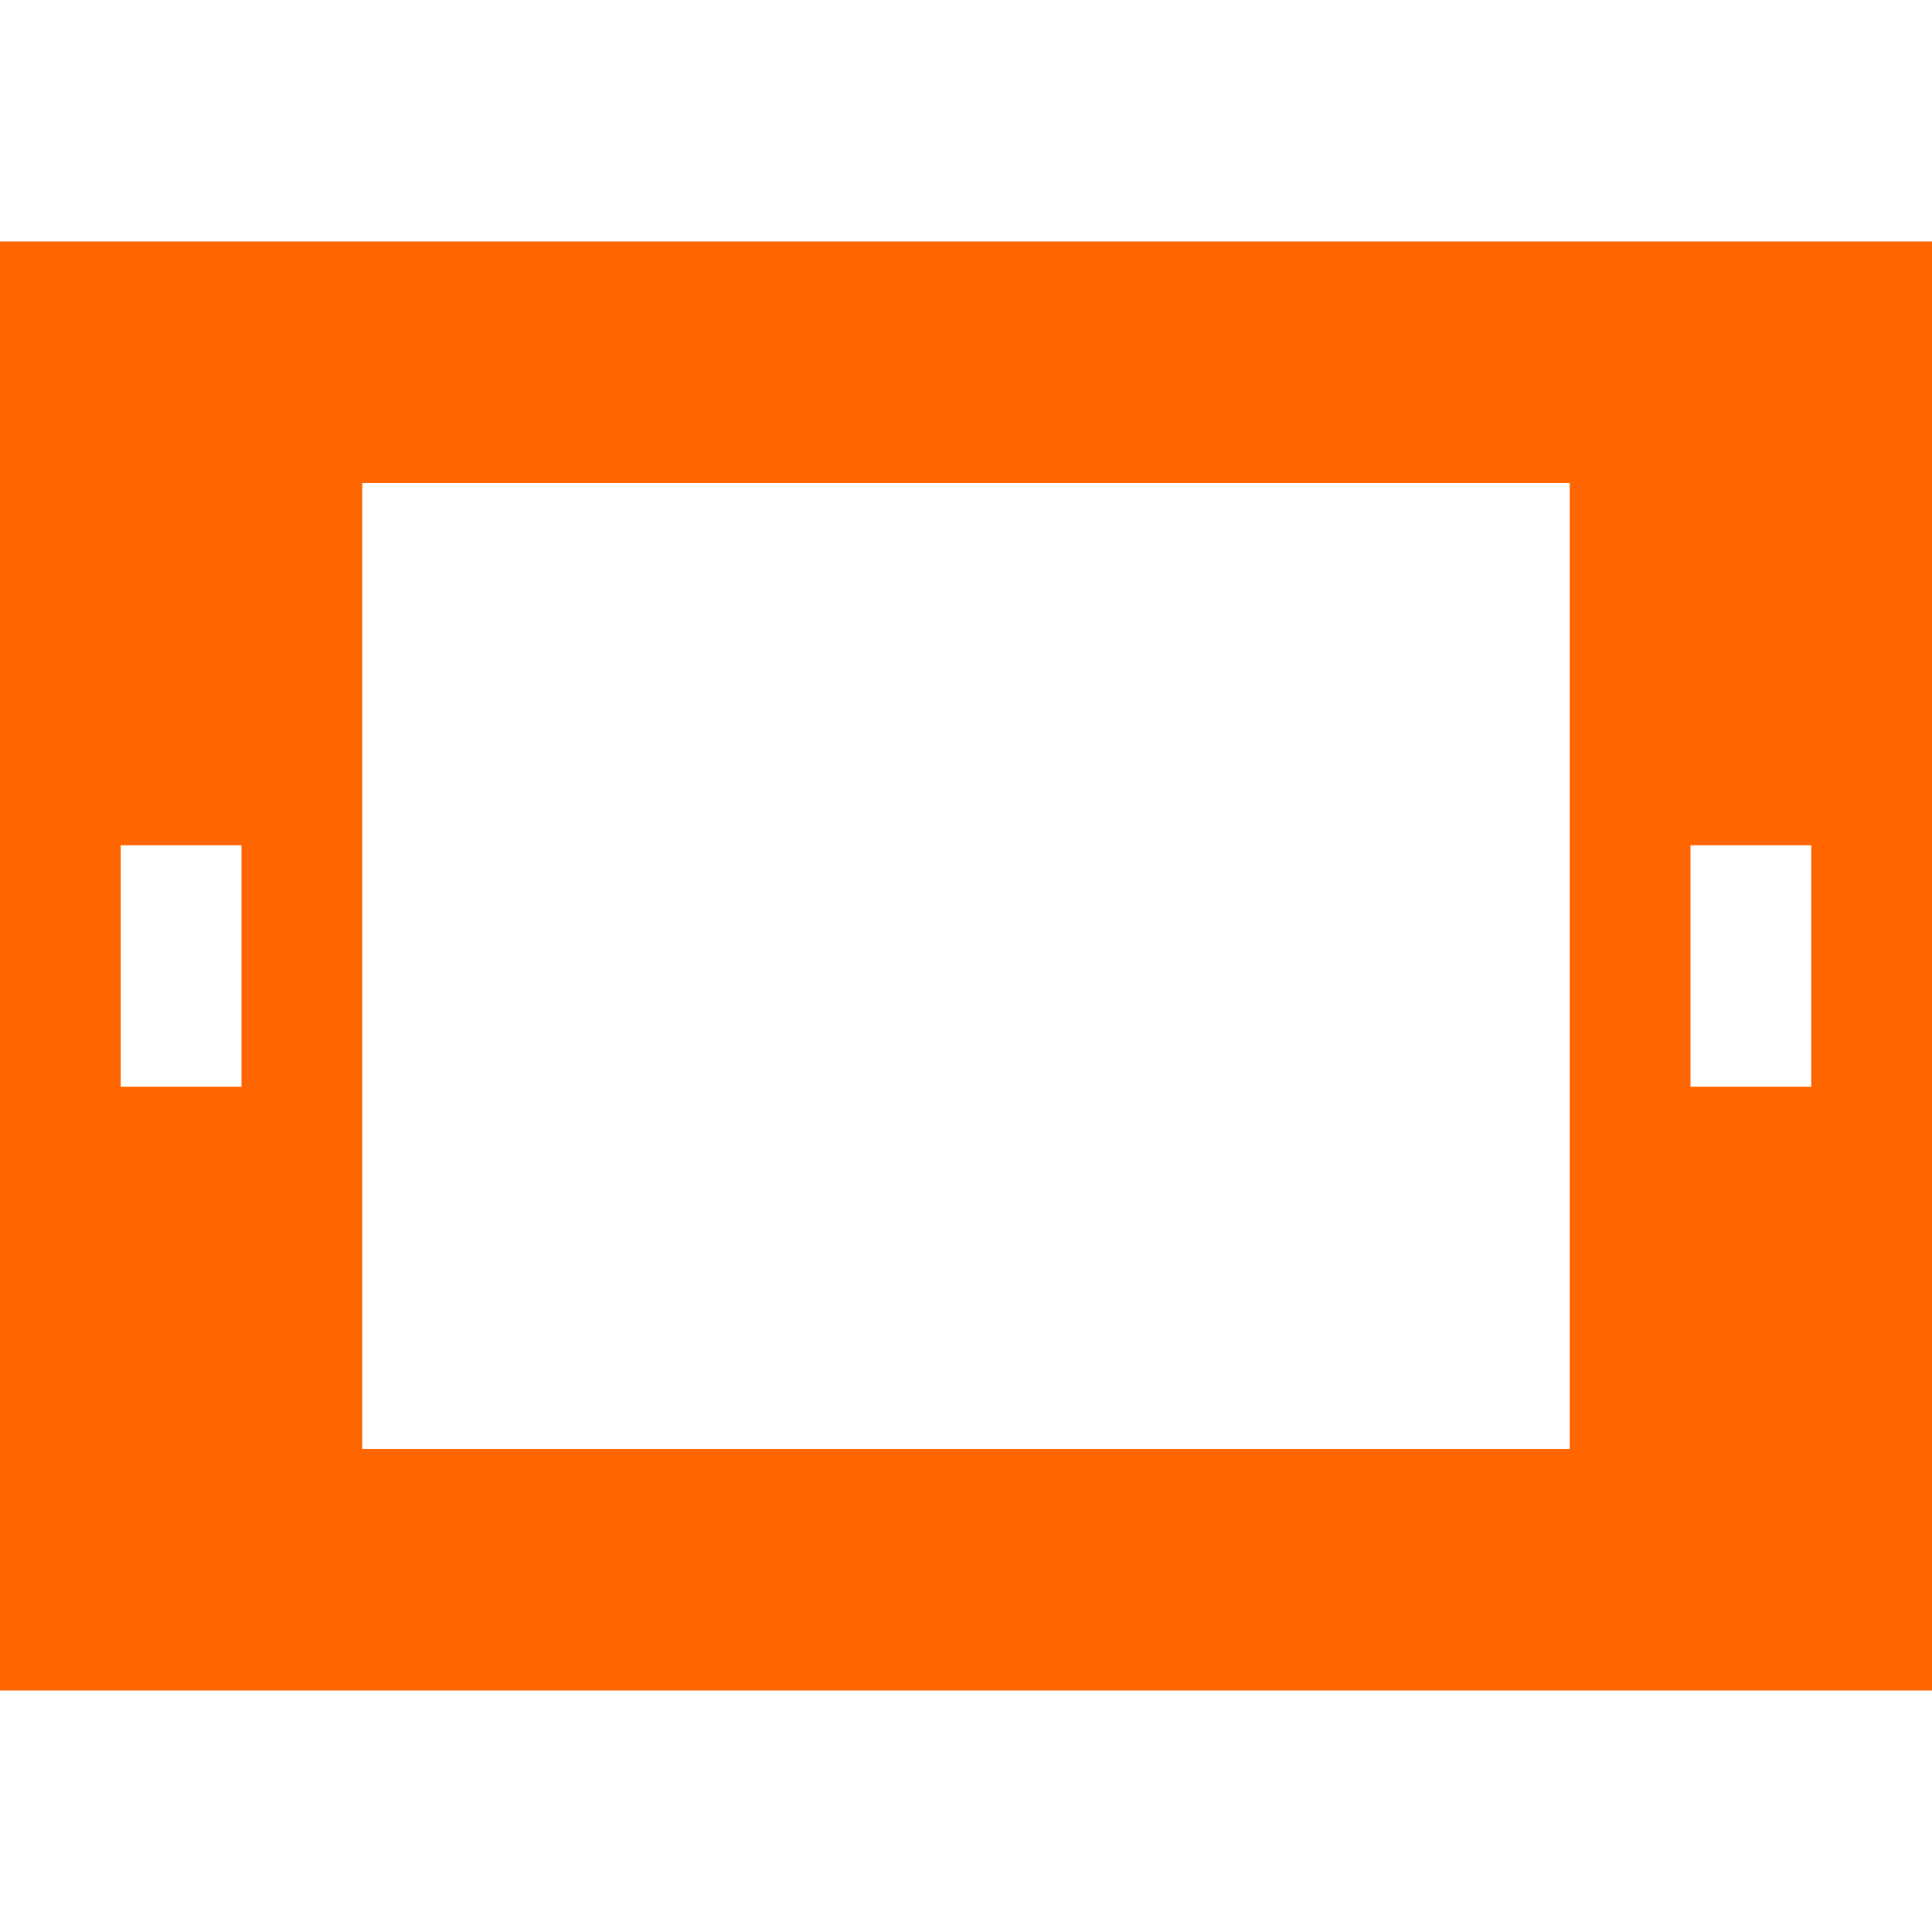 <svg xmlns="http://www.w3.org/2000/svg" viewBox="0 0 16 16">
  <defs id="defs3051">
    <style type="text/css" id="current-color-scheme">
      .ColorScheme-Text {
        color:#232629;
      }
      </style>
  </defs>
    <path 
        style="fill:#ff6600;fill-opacity:1;stroke:none" 
        d="m 0,2 0,12 16,0 0,-12 z m 3,2 10,0 0,8 -10,0 z M 1,7 2,7 2,9 1,9 Z m 13,0 1,0 0,2 -1,0 z" 
        class="ColorScheme-Text"/>
</svg>
